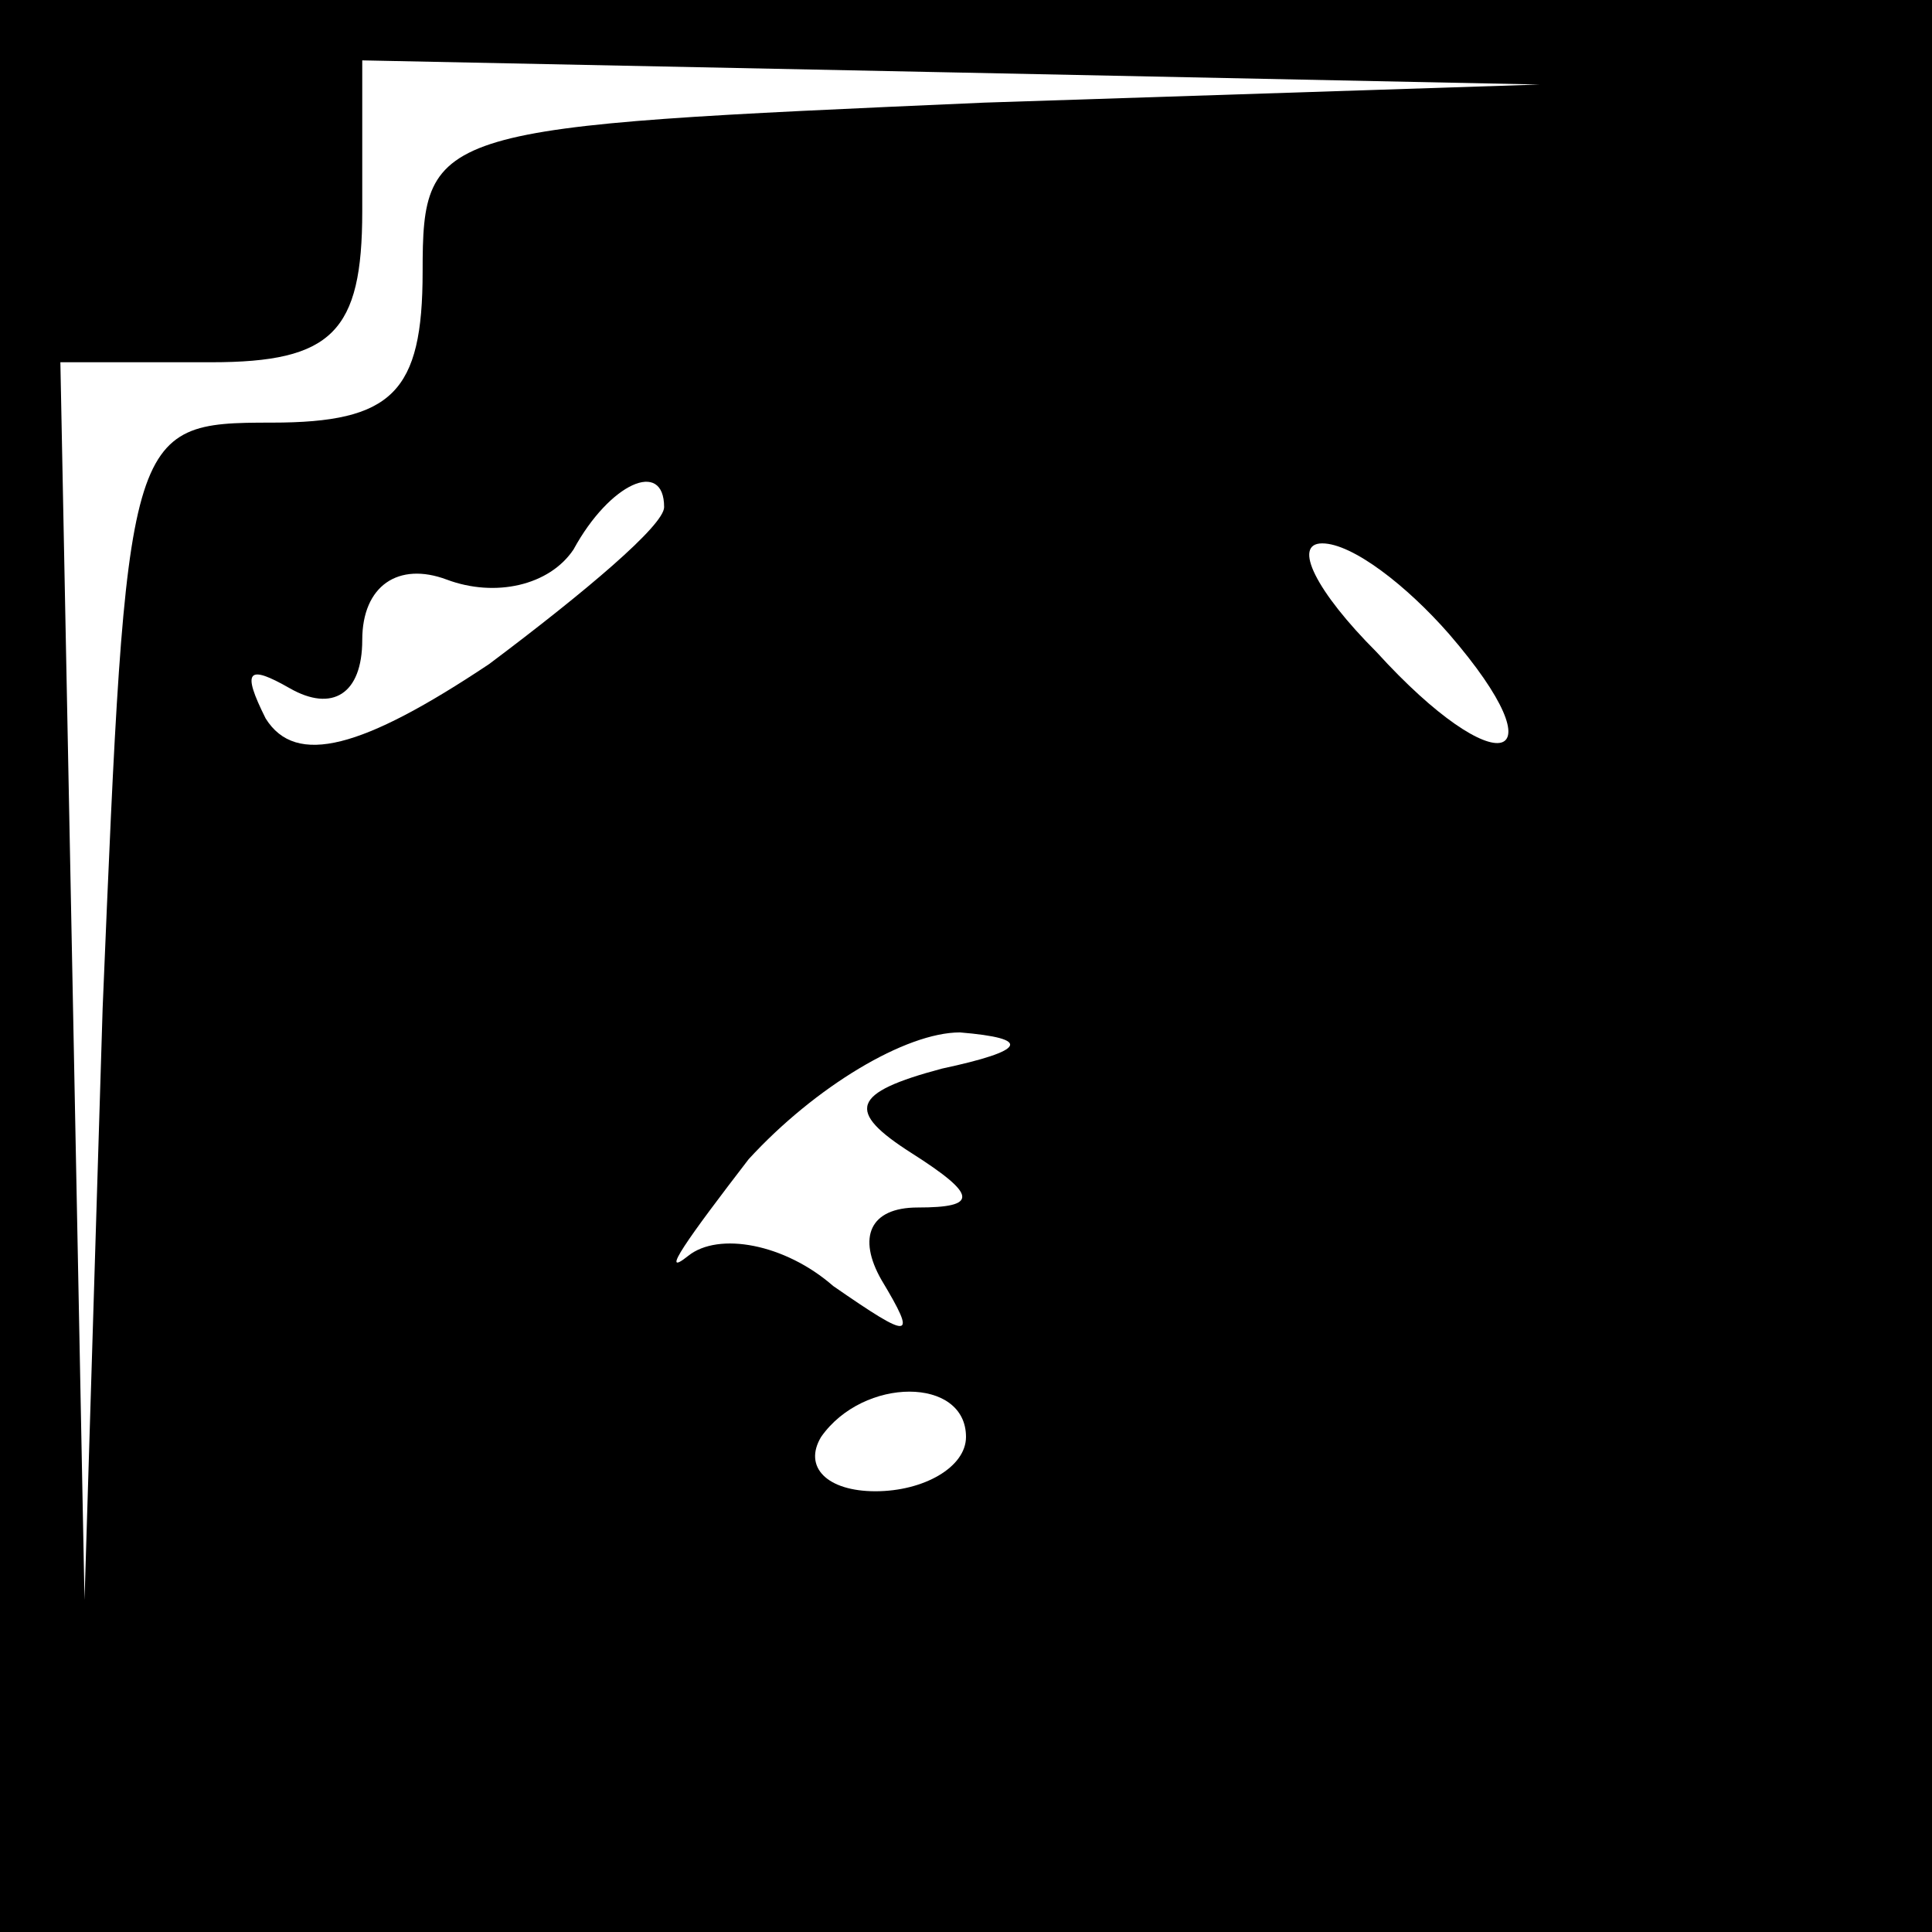 <?xml version="1.0" standalone="no"?>
<!DOCTYPE svg PUBLIC "-//W3C//DTD SVG 20010904//EN"
 "http://www.w3.org/TR/2001/REC-SVG-20010904/DTD/svg10.dtd">
<svg version="1.0" xmlns="http://www.w3.org/2000/svg"
 width="32pt" height="32pt" viewBox="0 0 32 32"
 preserveAspectRatio="xMidYMid meet">
<rect x="0" y="0" width="32" height="32" fill="#808080" stroke="none"/>
<g transform="translate(0,32) scale(0.1,-0.1)"
fill="#000000" stroke="none">
<path fill="#000000" stroke="none" d="M0 160 l0 -160 160 0 160 0 0 160 0
160 -160 0 -160 0 0 -160z"/>
<path fill="#ffffff" stroke="none" d="M163 303 c-91 -4 -93 -4 -93 -28 0 -20
-5 -25 -25 -25 -24 0 -24 -1 -28 -97 l-3 -98 -2 103 -2 102 25 0 c20 0 25 5
25 25 l0 25 98 -2 97 -2 -92 -3z"/>
<path fill="#ffffff" stroke="none" d="M110 236 c0 -3 -13 -14 -29 -26 -21
-14 -32 -17 -37 -9 -4 8 -3 9 4 5 7 -4 12 -1 12 8 0 9 6 13 14 10 8 -3 17 -1
21 5 6 11 15 15 15 7z"/>
<path fill="#ffffff" stroke="none" d="M240 215 c19 -22 8 -25 -12 -3 -10 10
-14 18 -9 18 5 0 14 -7 21 -15z"/>
<path fill="#ffffff" stroke="none" d="M156 143 c-15 -4 -16 -7 -5 -14 11 -7
11 -9 1 -9 -8 0 -10 -5 -6 -12 6 -10 5 -10 -8 -1 -8 7 -19 9 -24 5 -5 -4 0 3
10 16 11 12 26 21 35 21 12 -1 11 -3 -3 -6z"/>
<path fill="#ffffff" stroke="none" d="M160 82 c0 -5 -7 -9 -15 -9 -8 0 -12 4
-9 9 7 10 24 10 24 0z"/>
</g>
</svg>
